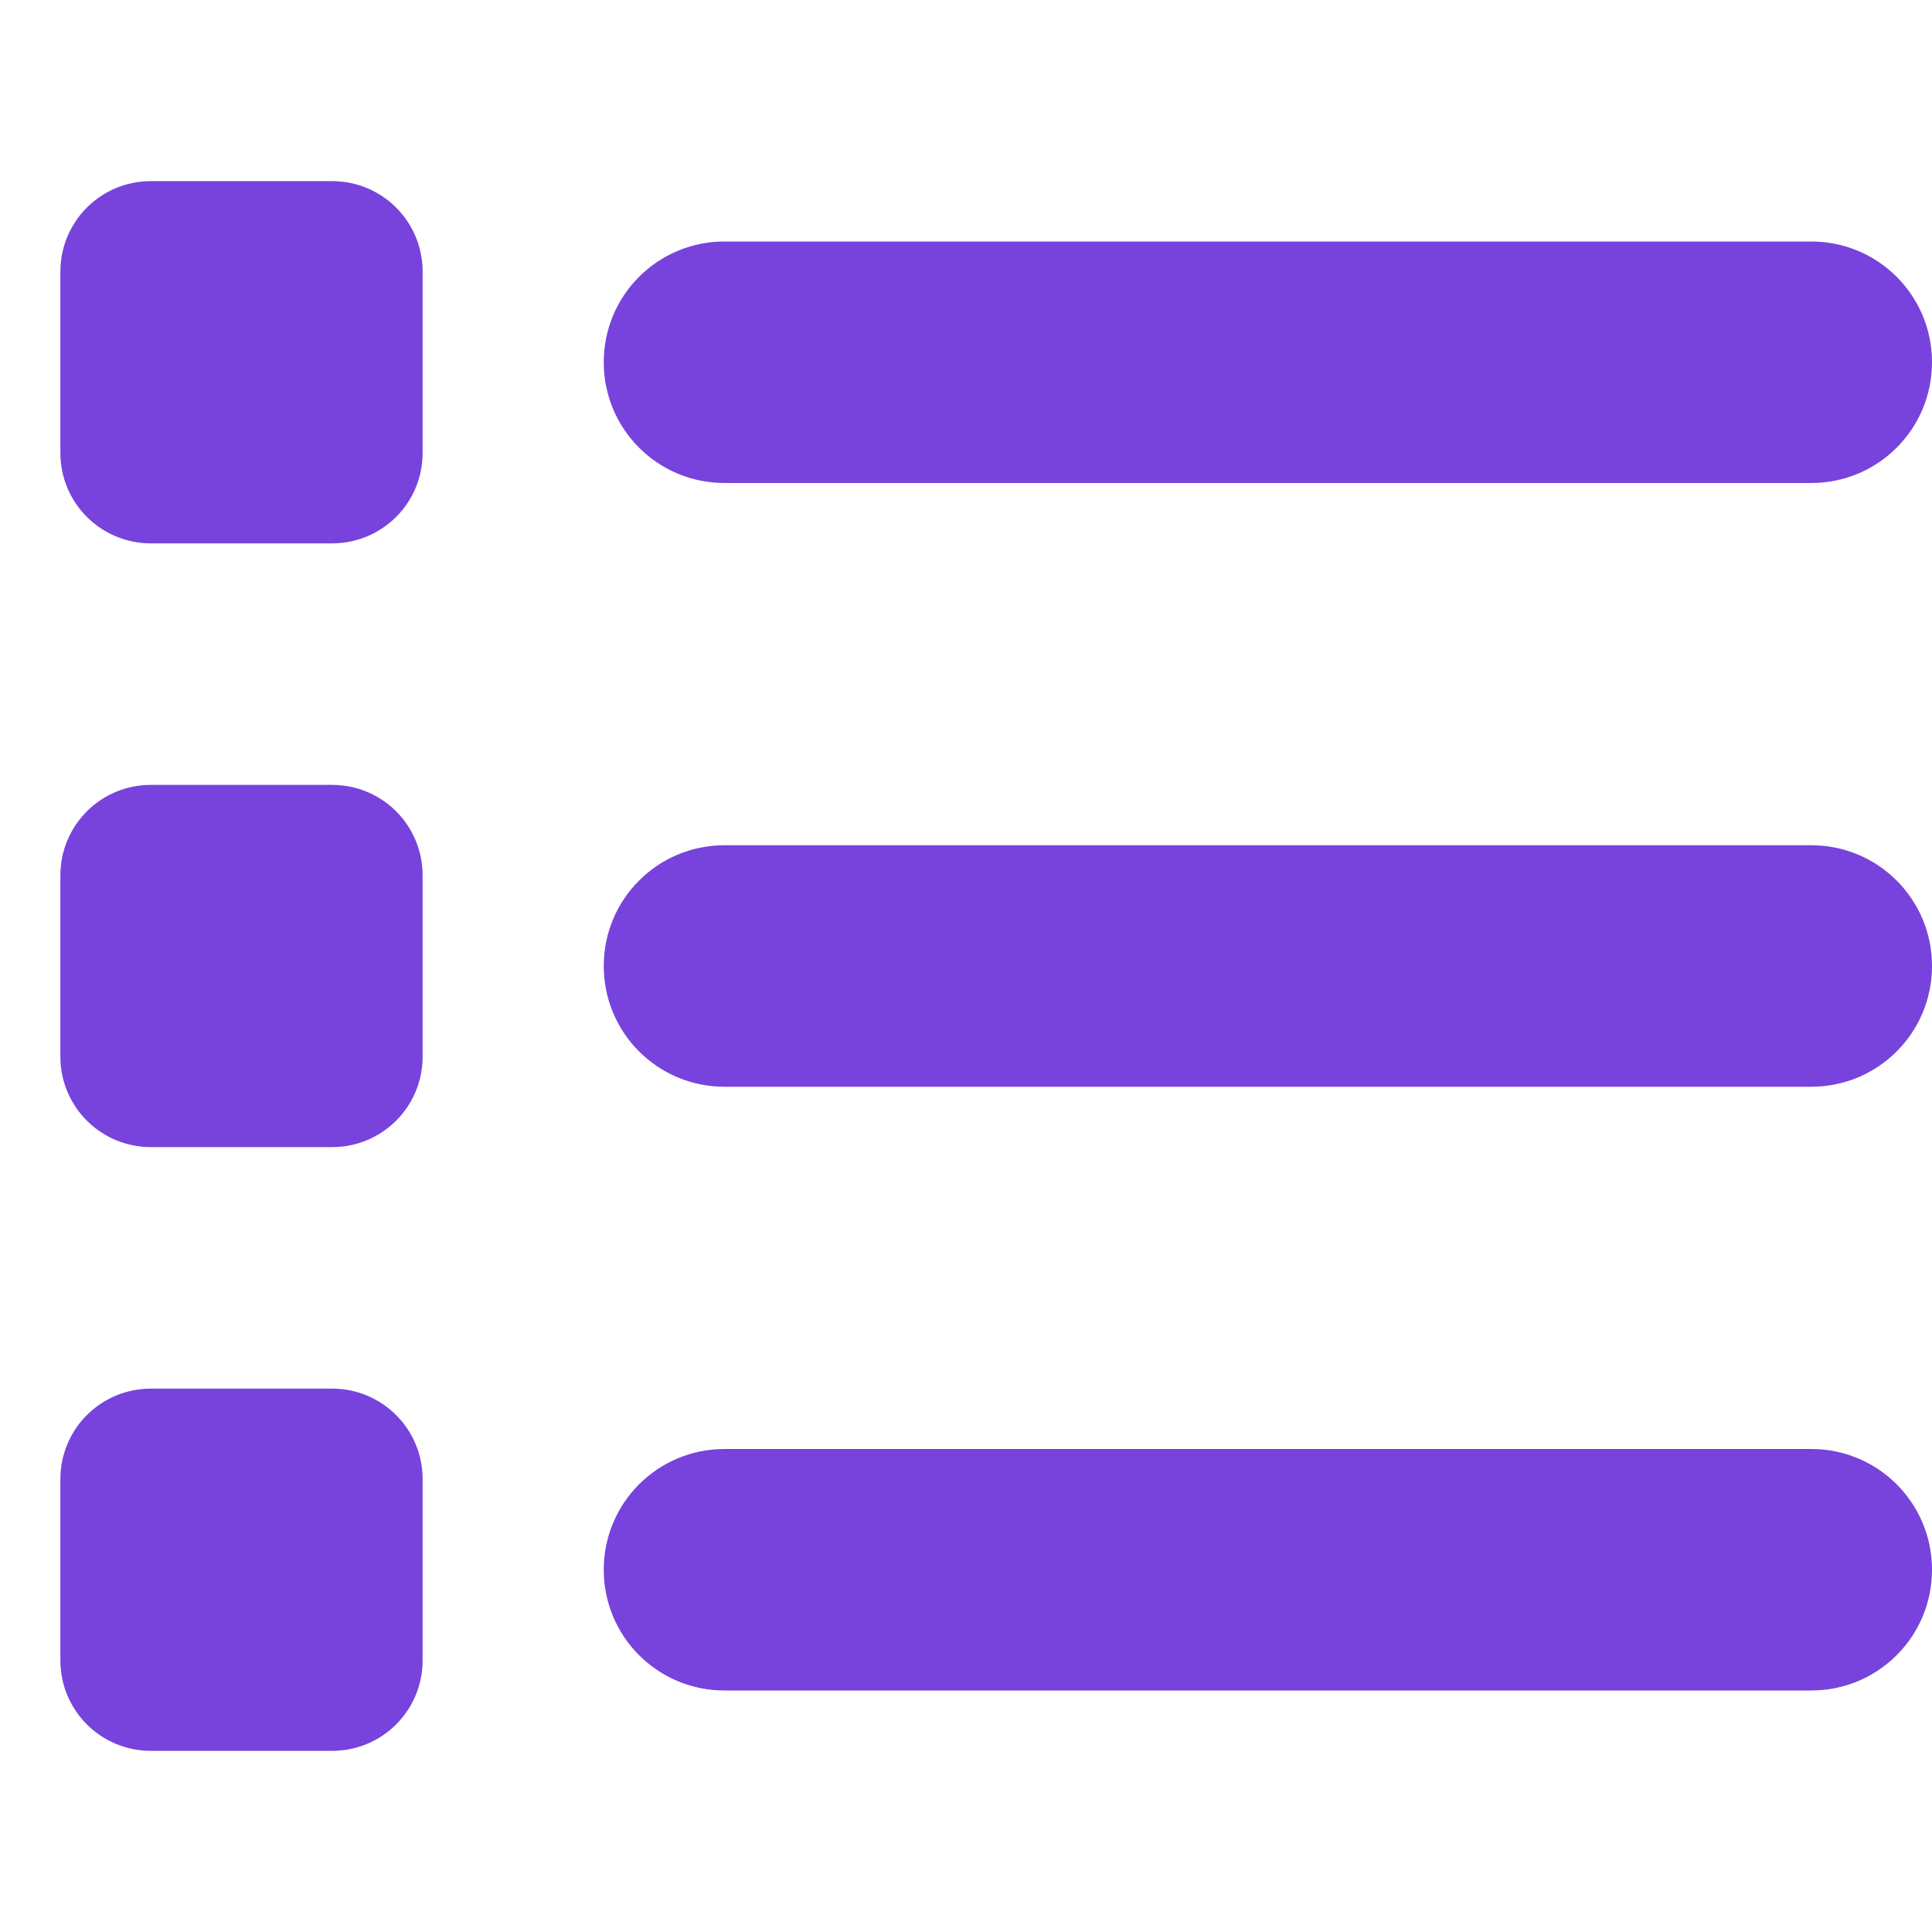 <svg width="24" height="24" viewBox="0 0 24 24" fill="none" xmlns="http://www.w3.org/2000/svg">
<path d="M1.875 21.75C1.252 21.75 0.75 21.248 0.75 20.625V18.375C0.75 17.752 1.252 17.25 1.875 17.25H4.125C4.748 17.25 5.25 17.752 5.25 18.375V20.625C5.25 21.248 4.748 21.75 4.125 21.75H1.875ZM9 21C8.17 21 7.5 20.33 7.5 19.5C7.5 18.67 8.17 18 9 18H22.5C23.33 18 24 18.67 24 19.5C24 20.33 23.33 21 22.5 21H9ZM9 13.5C8.17 13.5 7.5 12.83 7.5 12C7.5 11.17 8.17 10.5 9 10.5H22.5C23.33 10.5 24 11.17 24 12C24 12.83 23.33 13.5 22.5 13.5H9ZM9 6C8.17 6 7.5 5.33 7.5 4.5C7.5 3.67 8.17 3 9 3H22.5C23.33 3 24 3.67 24 4.5C24 5.33 23.33 6 22.5 6H9ZM0.75 13.125V10.875C0.75 10.252 1.252 9.75 1.875 9.75H4.125C4.748 9.75 5.25 10.252 5.25 10.875V13.125C5.25 13.748 4.748 14.25 4.125 14.25H1.875C1.252 14.25 0.75 13.748 0.75 13.125ZM1.875 6.75C1.252 6.75 0.75 6.248 0.75 5.625V3.375C0.75 2.752 1.252 2.25 1.875 2.25H4.125C4.748 2.25 5.25 2.752 5.25 3.375V5.625C5.25 6.248 4.748 6.75 4.125 6.75H1.875Z" fill="#7743DC"/>
</svg>
